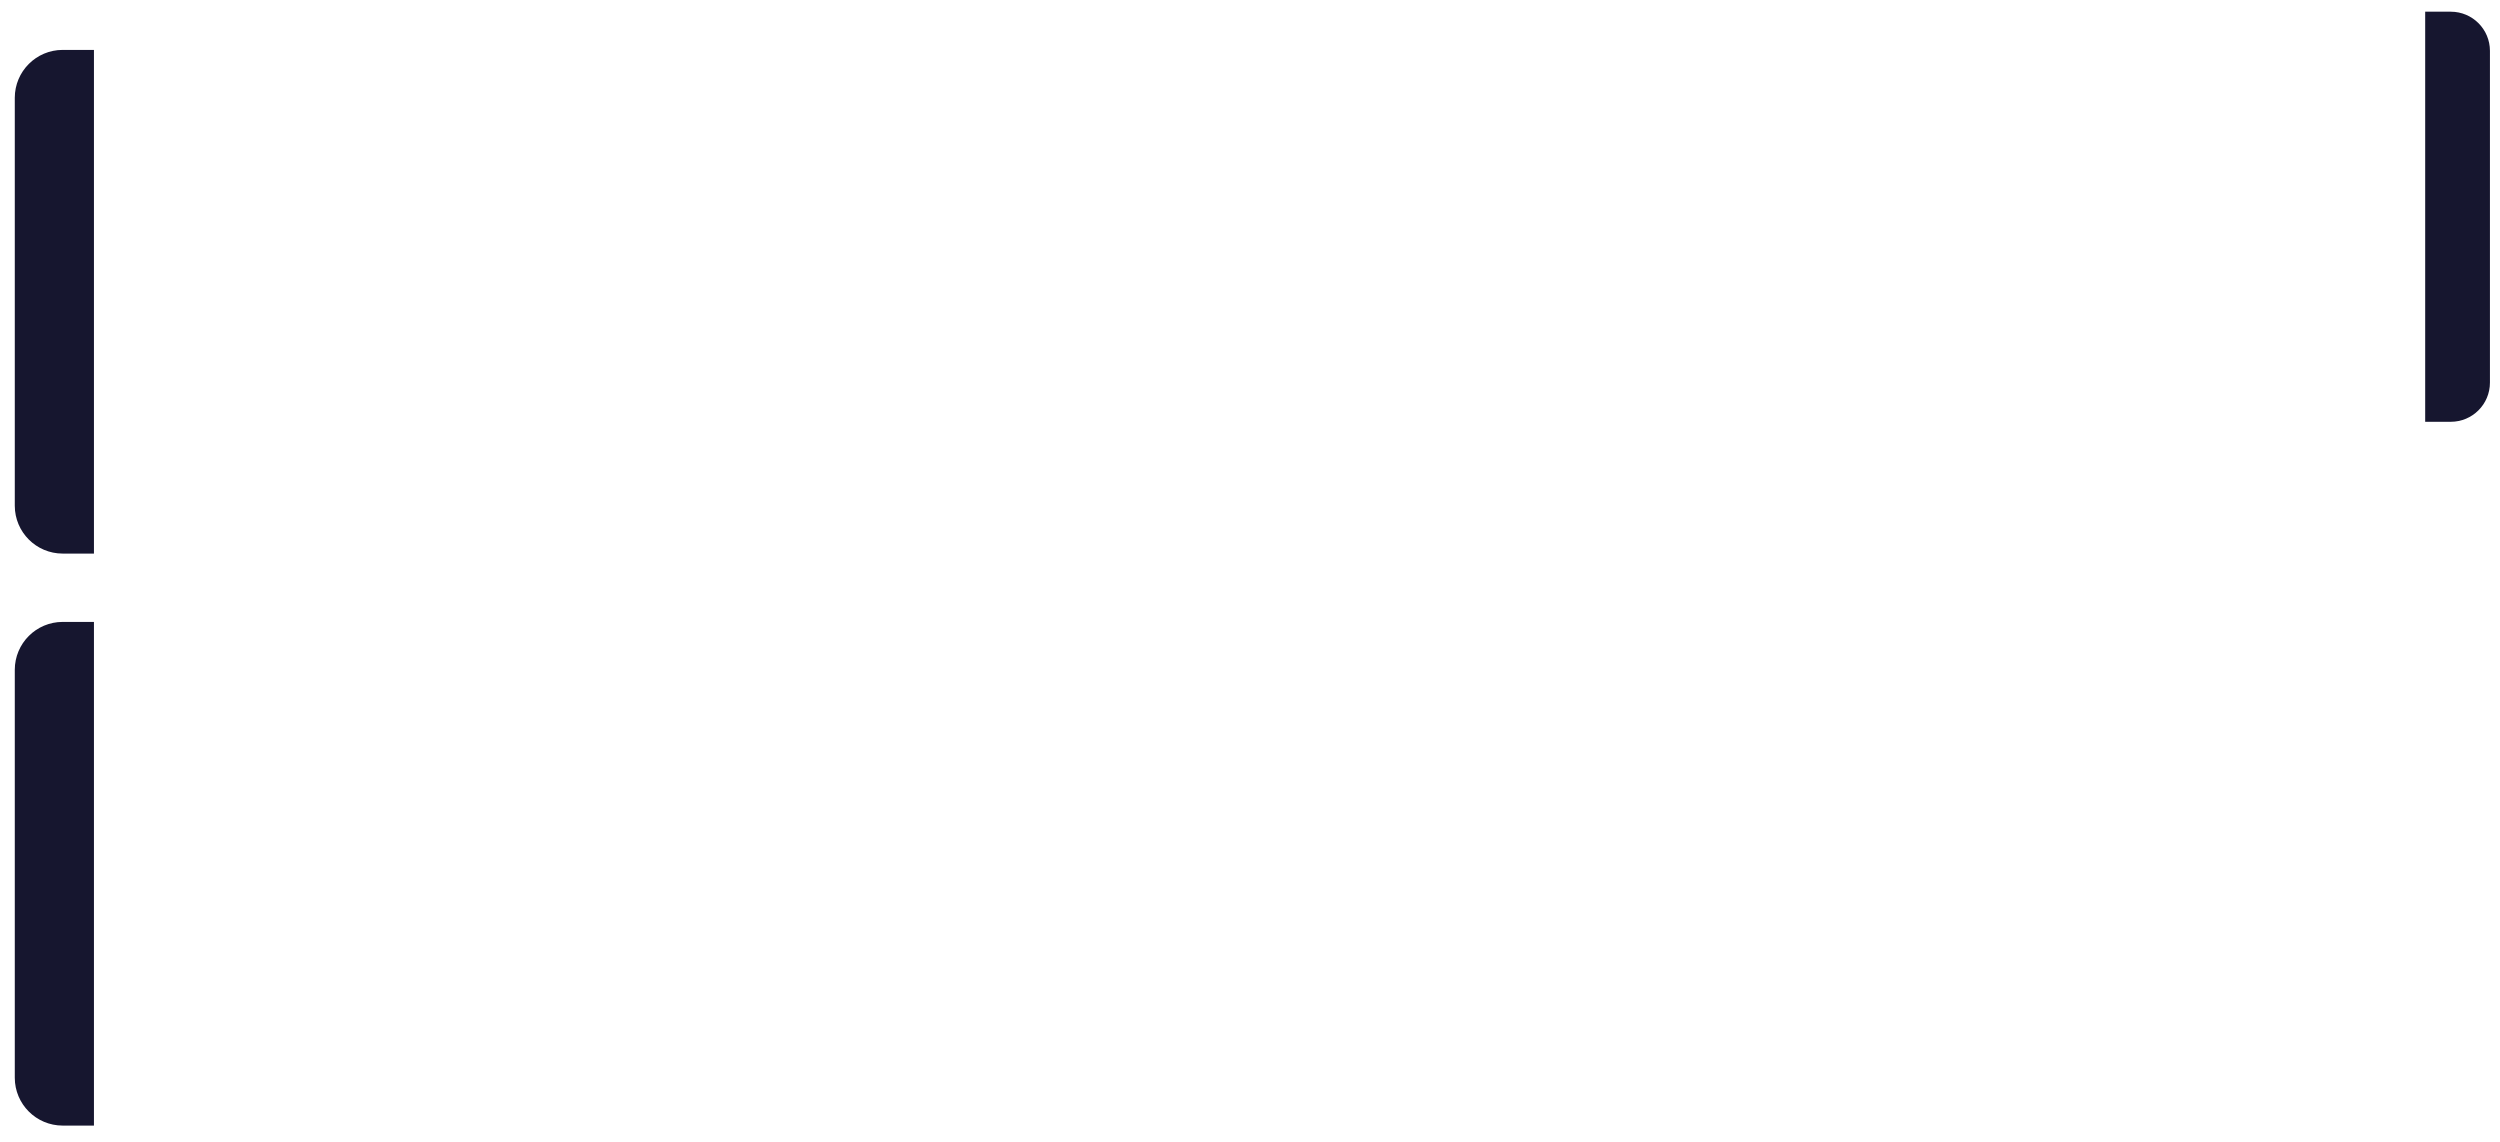 <svg width="81" height="37" viewBox="0 0 81 37" fill="none" xmlns="http://www.w3.org/2000/svg">
<path d="M3.044 17.936H2.031C1.174 17.936 0.479 17.241 0.479 16.384V3.169C0.479 2.312 1.174 1.617 2.031 1.617H3.044V17.936Z" fill="#16162F"/>
<path d="M78.576 13.666H79.405C80.106 13.666 80.674 13.098 80.674 12.397V1.648C80.674 0.947 80.106 0.379 79.405 0.379H78.576V13.666Z" fill="#16162F"/>
<path d="M3.044 36.469H2.031C1.174 36.469 0.479 35.775 0.479 34.918V21.702C0.479 20.845 1.174 20.15 2.031 20.15H3.044V36.469Z" fill="#16162F"/>
</svg>

